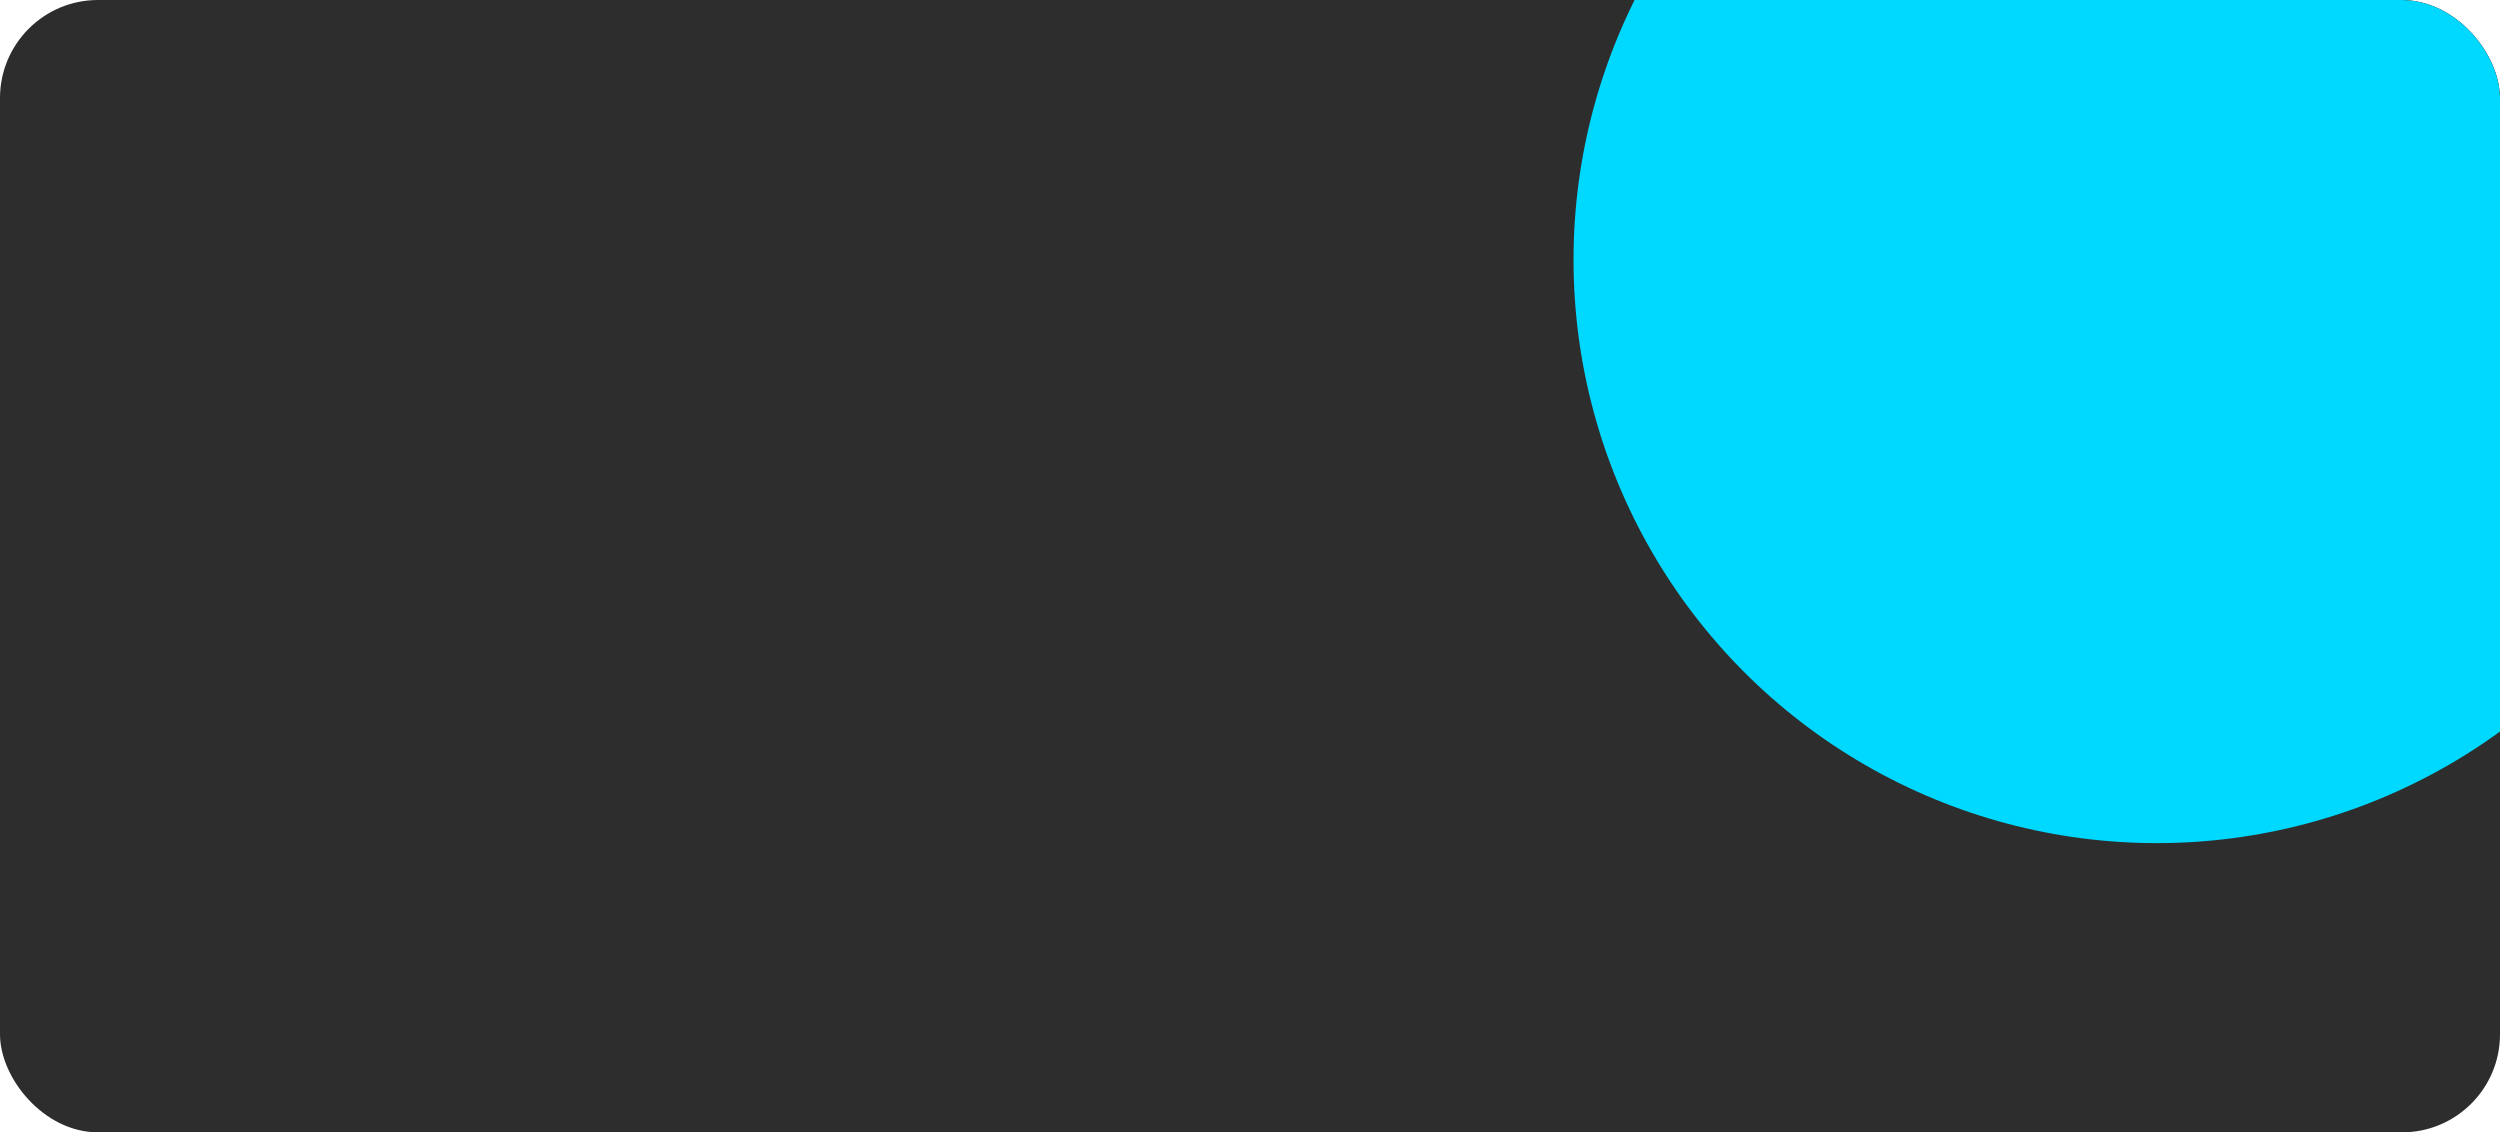 <svg width="510" height="231" viewBox="0 0 510 231" fill="none" xmlns="http://www.w3.org/2000/svg">
<g clip-path="url(#clip0_531_531)">
<rect width="510" height="231" rx="20" fill="#2D2D2D"/>
<g filter="url(#filter0_f_531_531)">
<circle cx="440" cy="53" r="119" fill="#00D9FF"/>
</g>
</g>
<defs>
<filter id="filter0_f_531_531" x="-79" y="-466" width="1038" height="1038" filterUnits="userSpaceOnUse" color-interpolation-filters="sRGB">
<feFlood flood-opacity="0" result="BackgroundImageFix"/>
<feBlend mode="normal" in="SourceGraphic" in2="BackgroundImageFix" result="shape"/>
<feGaussianBlur stdDeviation="200" result="effect1_foregroundBlur_531_531"/>
</filter>
<clipPath id="clip0_531_531">
<rect width="510" height="231" rx="20" fill="white"/>
</clipPath>
</defs>
</svg>
